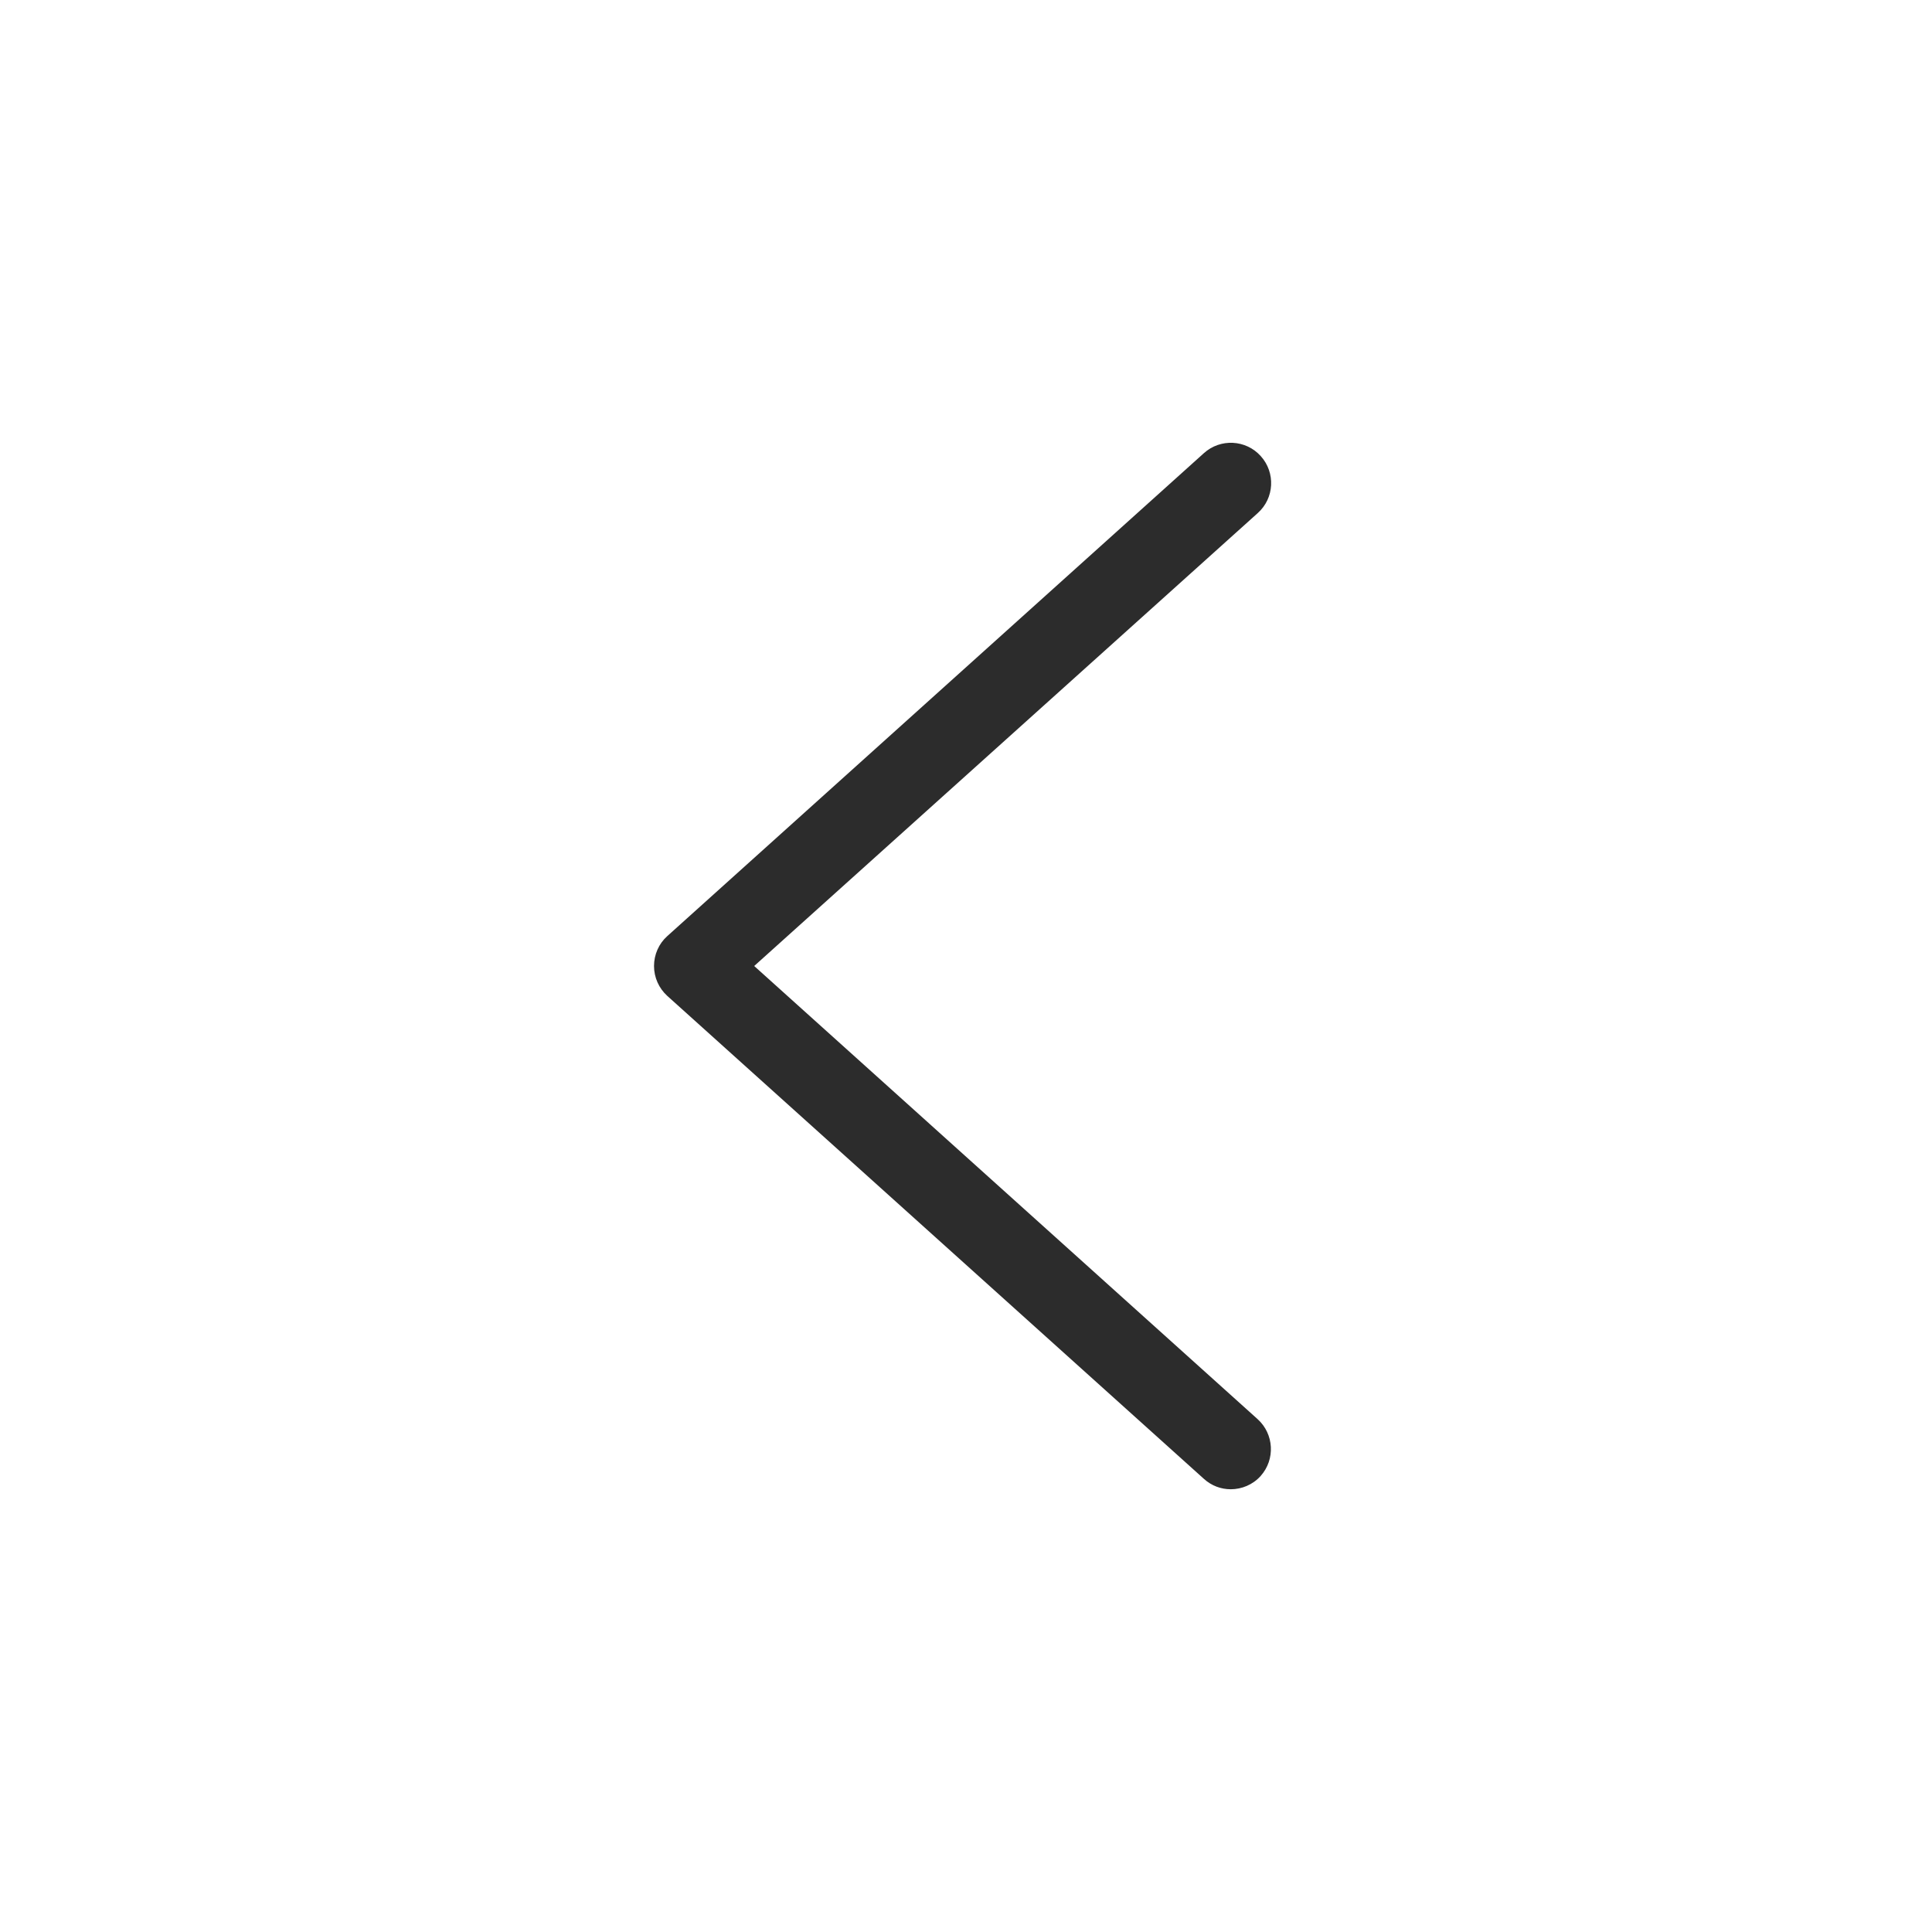<?xml version="1.0" standalone="no"?><!DOCTYPE svg PUBLIC "-//W3C//DTD SVG 1.1//EN" "http://www.w3.org/Graphics/SVG/1.1/DTD/svg11.dtd"><svg t="1620138258877" class="icon" viewBox="0 0 1024 1024" version="1.1" xmlns="http://www.w3.org/2000/svg" p-id="6370" xmlns:xlink="http://www.w3.org/1999/xlink" width="200" height="200"><defs><style type="text/css"></style></defs><path d="M652.326 789.333c-5.12 0-10.145-1.801-14.222-5.499l-284.444-256c-4.456-4.077-7.016-9.766-7.016-15.834s2.56-11.852 7.016-15.834l284.444-256c8.723-7.87 22.281-7.206 30.151 1.612 7.87 8.723 7.206 22.281-1.612 30.151L399.739 512 666.548 752.166c8.723 7.87 9.481 21.333 1.612 30.151-4.172 4.646-10.05 7.016-15.834 7.016z" p-id="6371" fill="#2c2c2c"></path></svg>